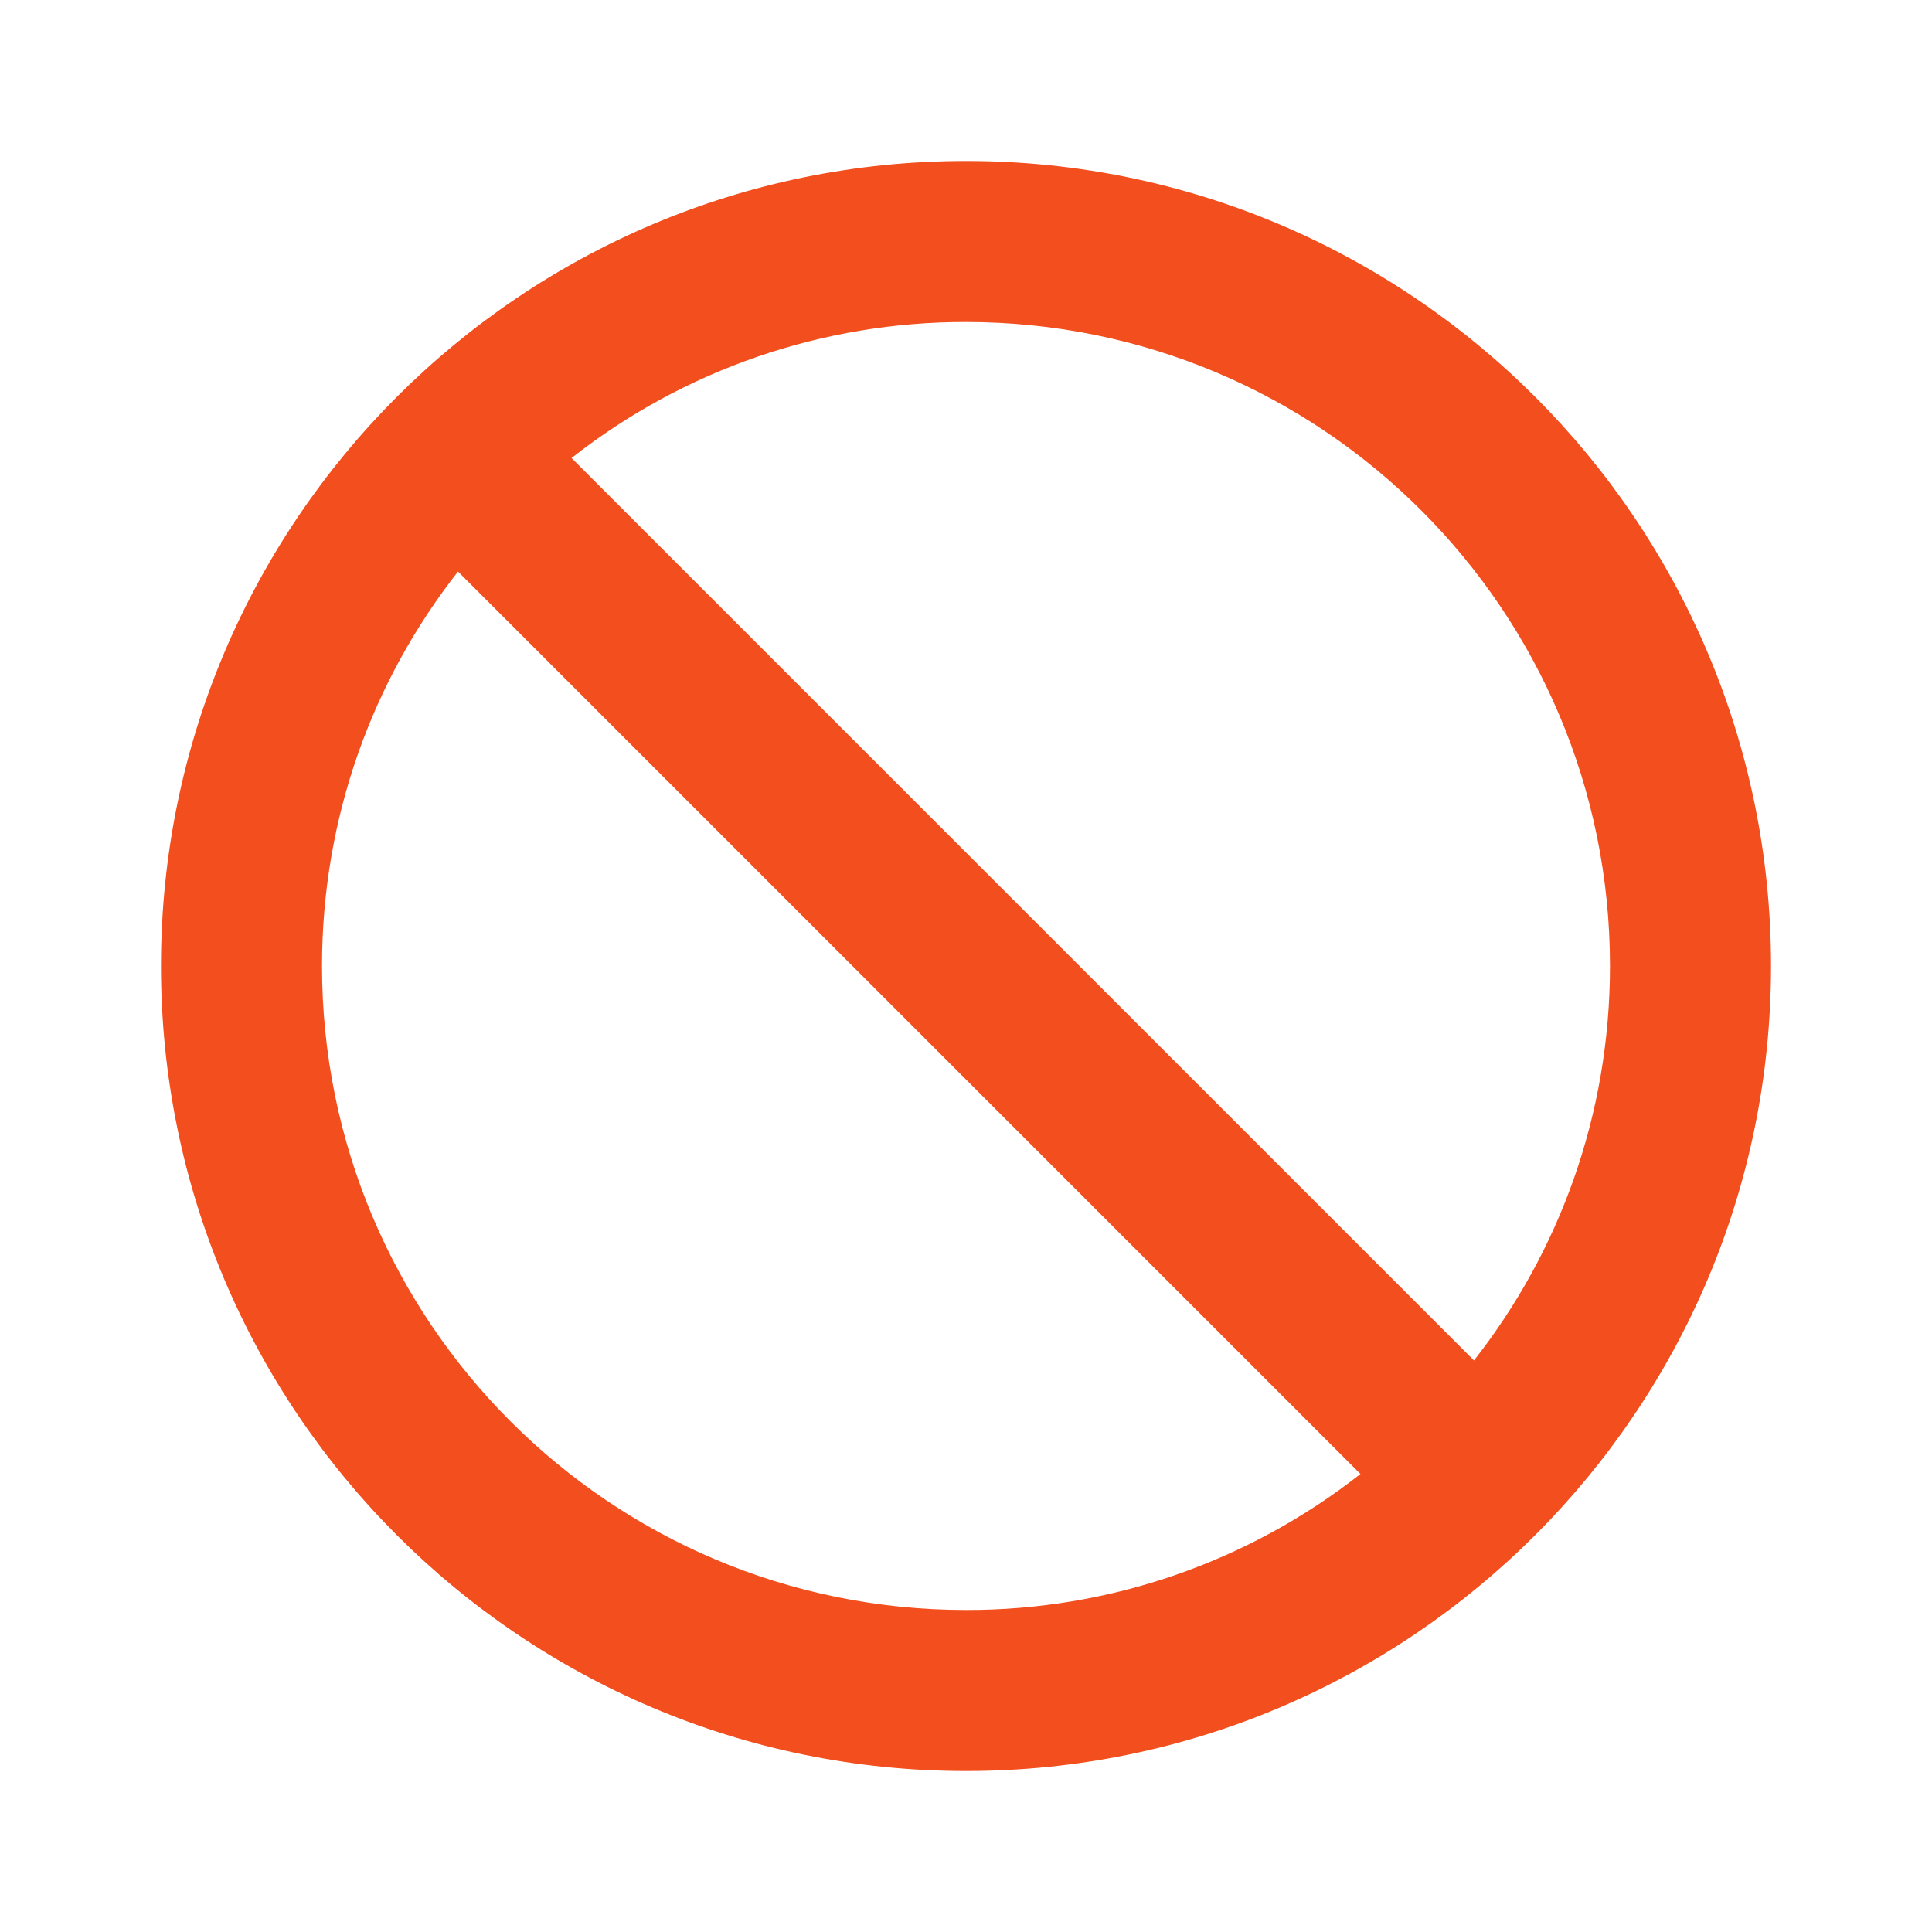 <svg width="40" height="40" viewBox="0 0 40 40" fill="none" xmlns="http://www.w3.org/2000/svg">
<path d="M20 3.333C10.8 3.333 3.333 10.8 3.333 20C3.333 29.2 10.8 36.667 20 36.667C29.2 36.667 36.667 29.2 36.667 20C36.667 10.8 29.2 3.333 20 3.333ZM20 33.333C12.633 33.333 6.667 27.367 6.667 20C6.667 16.917 7.717 14.083 9.483 11.833L28.167 30.517C25.838 32.347 22.961 33.339 20 33.333ZM30.517 28.167L11.833 9.483C14.161 7.653 17.038 6.661 20 6.667C27.367 6.667 33.333 12.633 33.333 20C33.333 23.083 32.283 25.917 30.517 28.167Z" fill="#F24E1E"/>
</svg>
